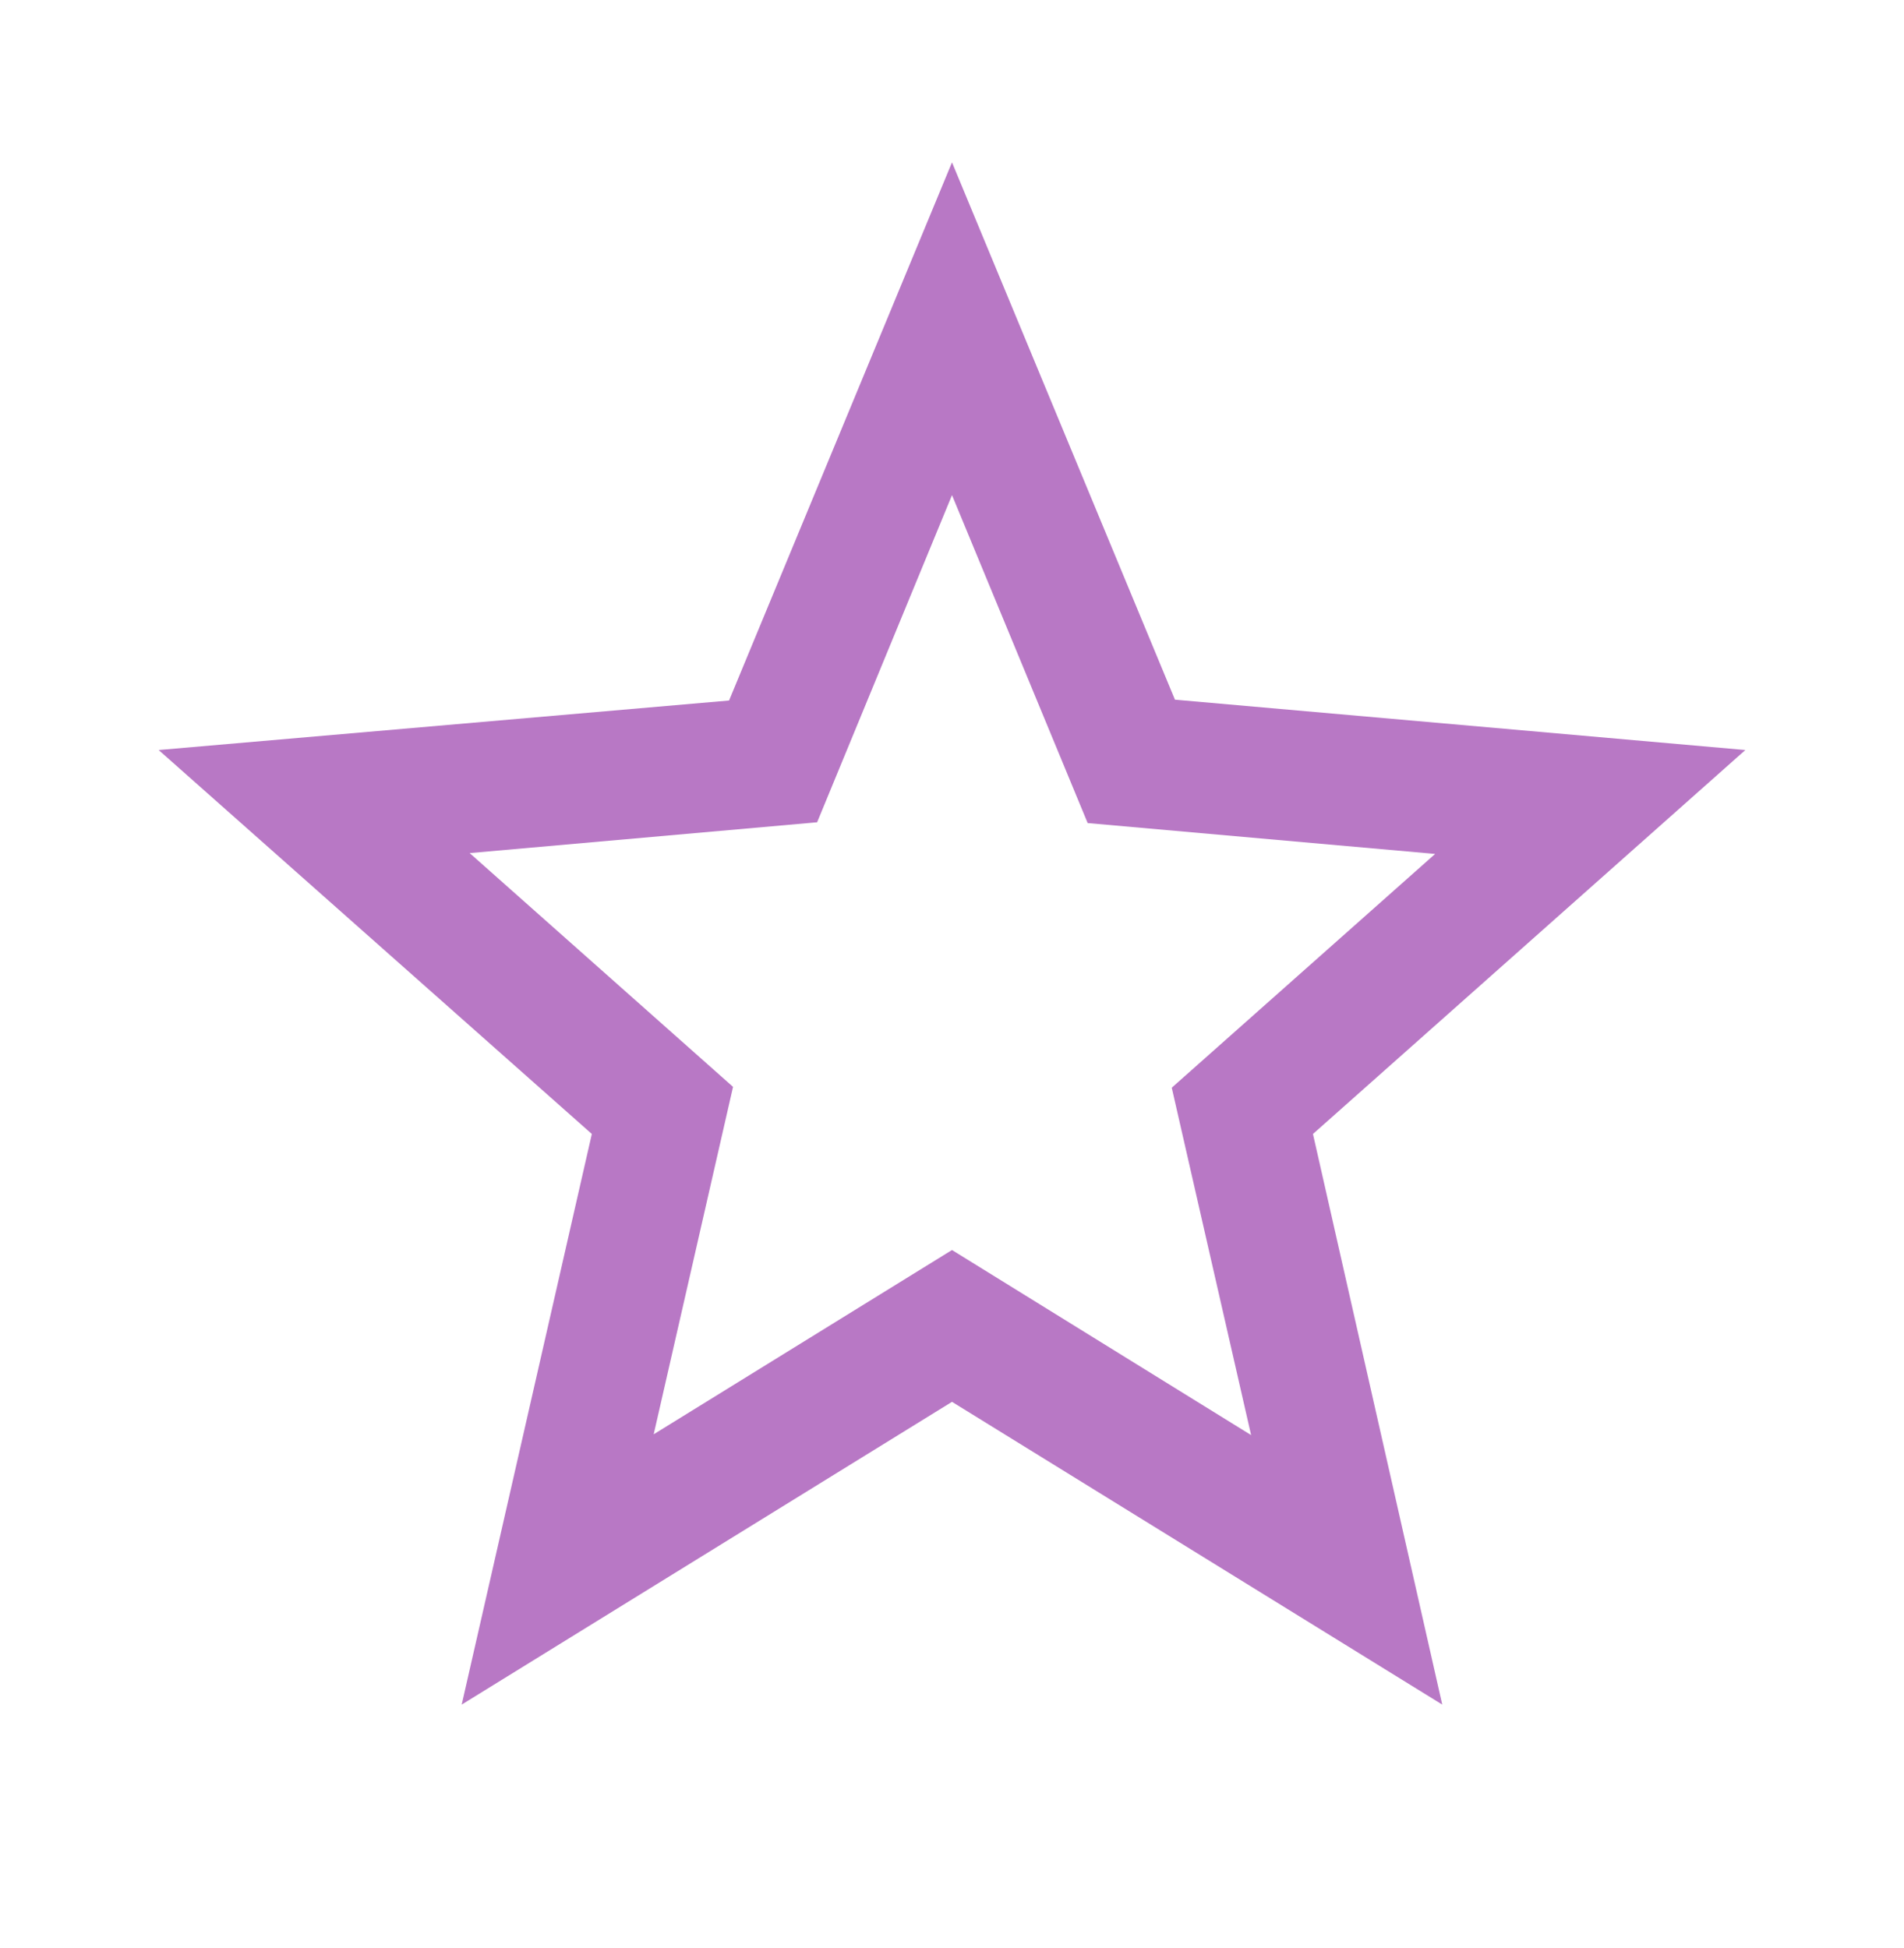 <svg width="43" height="44" viewBox="-3 -3 43 44" fill="none" xmlns="http://www.w3.org/2000/svg">
  <path d="M36.417 13.94L23.535 12.803L18.5 0.667L13.465 12.822L0.583 13.94L10.366 22.612L7.427 35.5L18.5 28.662L29.572 35.5L26.652 22.612L36.417 13.94ZM18.5 25.233L11.763 29.395L13.555 21.548L7.607 16.268L15.454 15.572L18.5 8.183L21.564 15.59L29.411 16.287L23.463 21.567L25.255 29.413L18.5 25.233Z" fill="#B878C5"/>
</svg>
